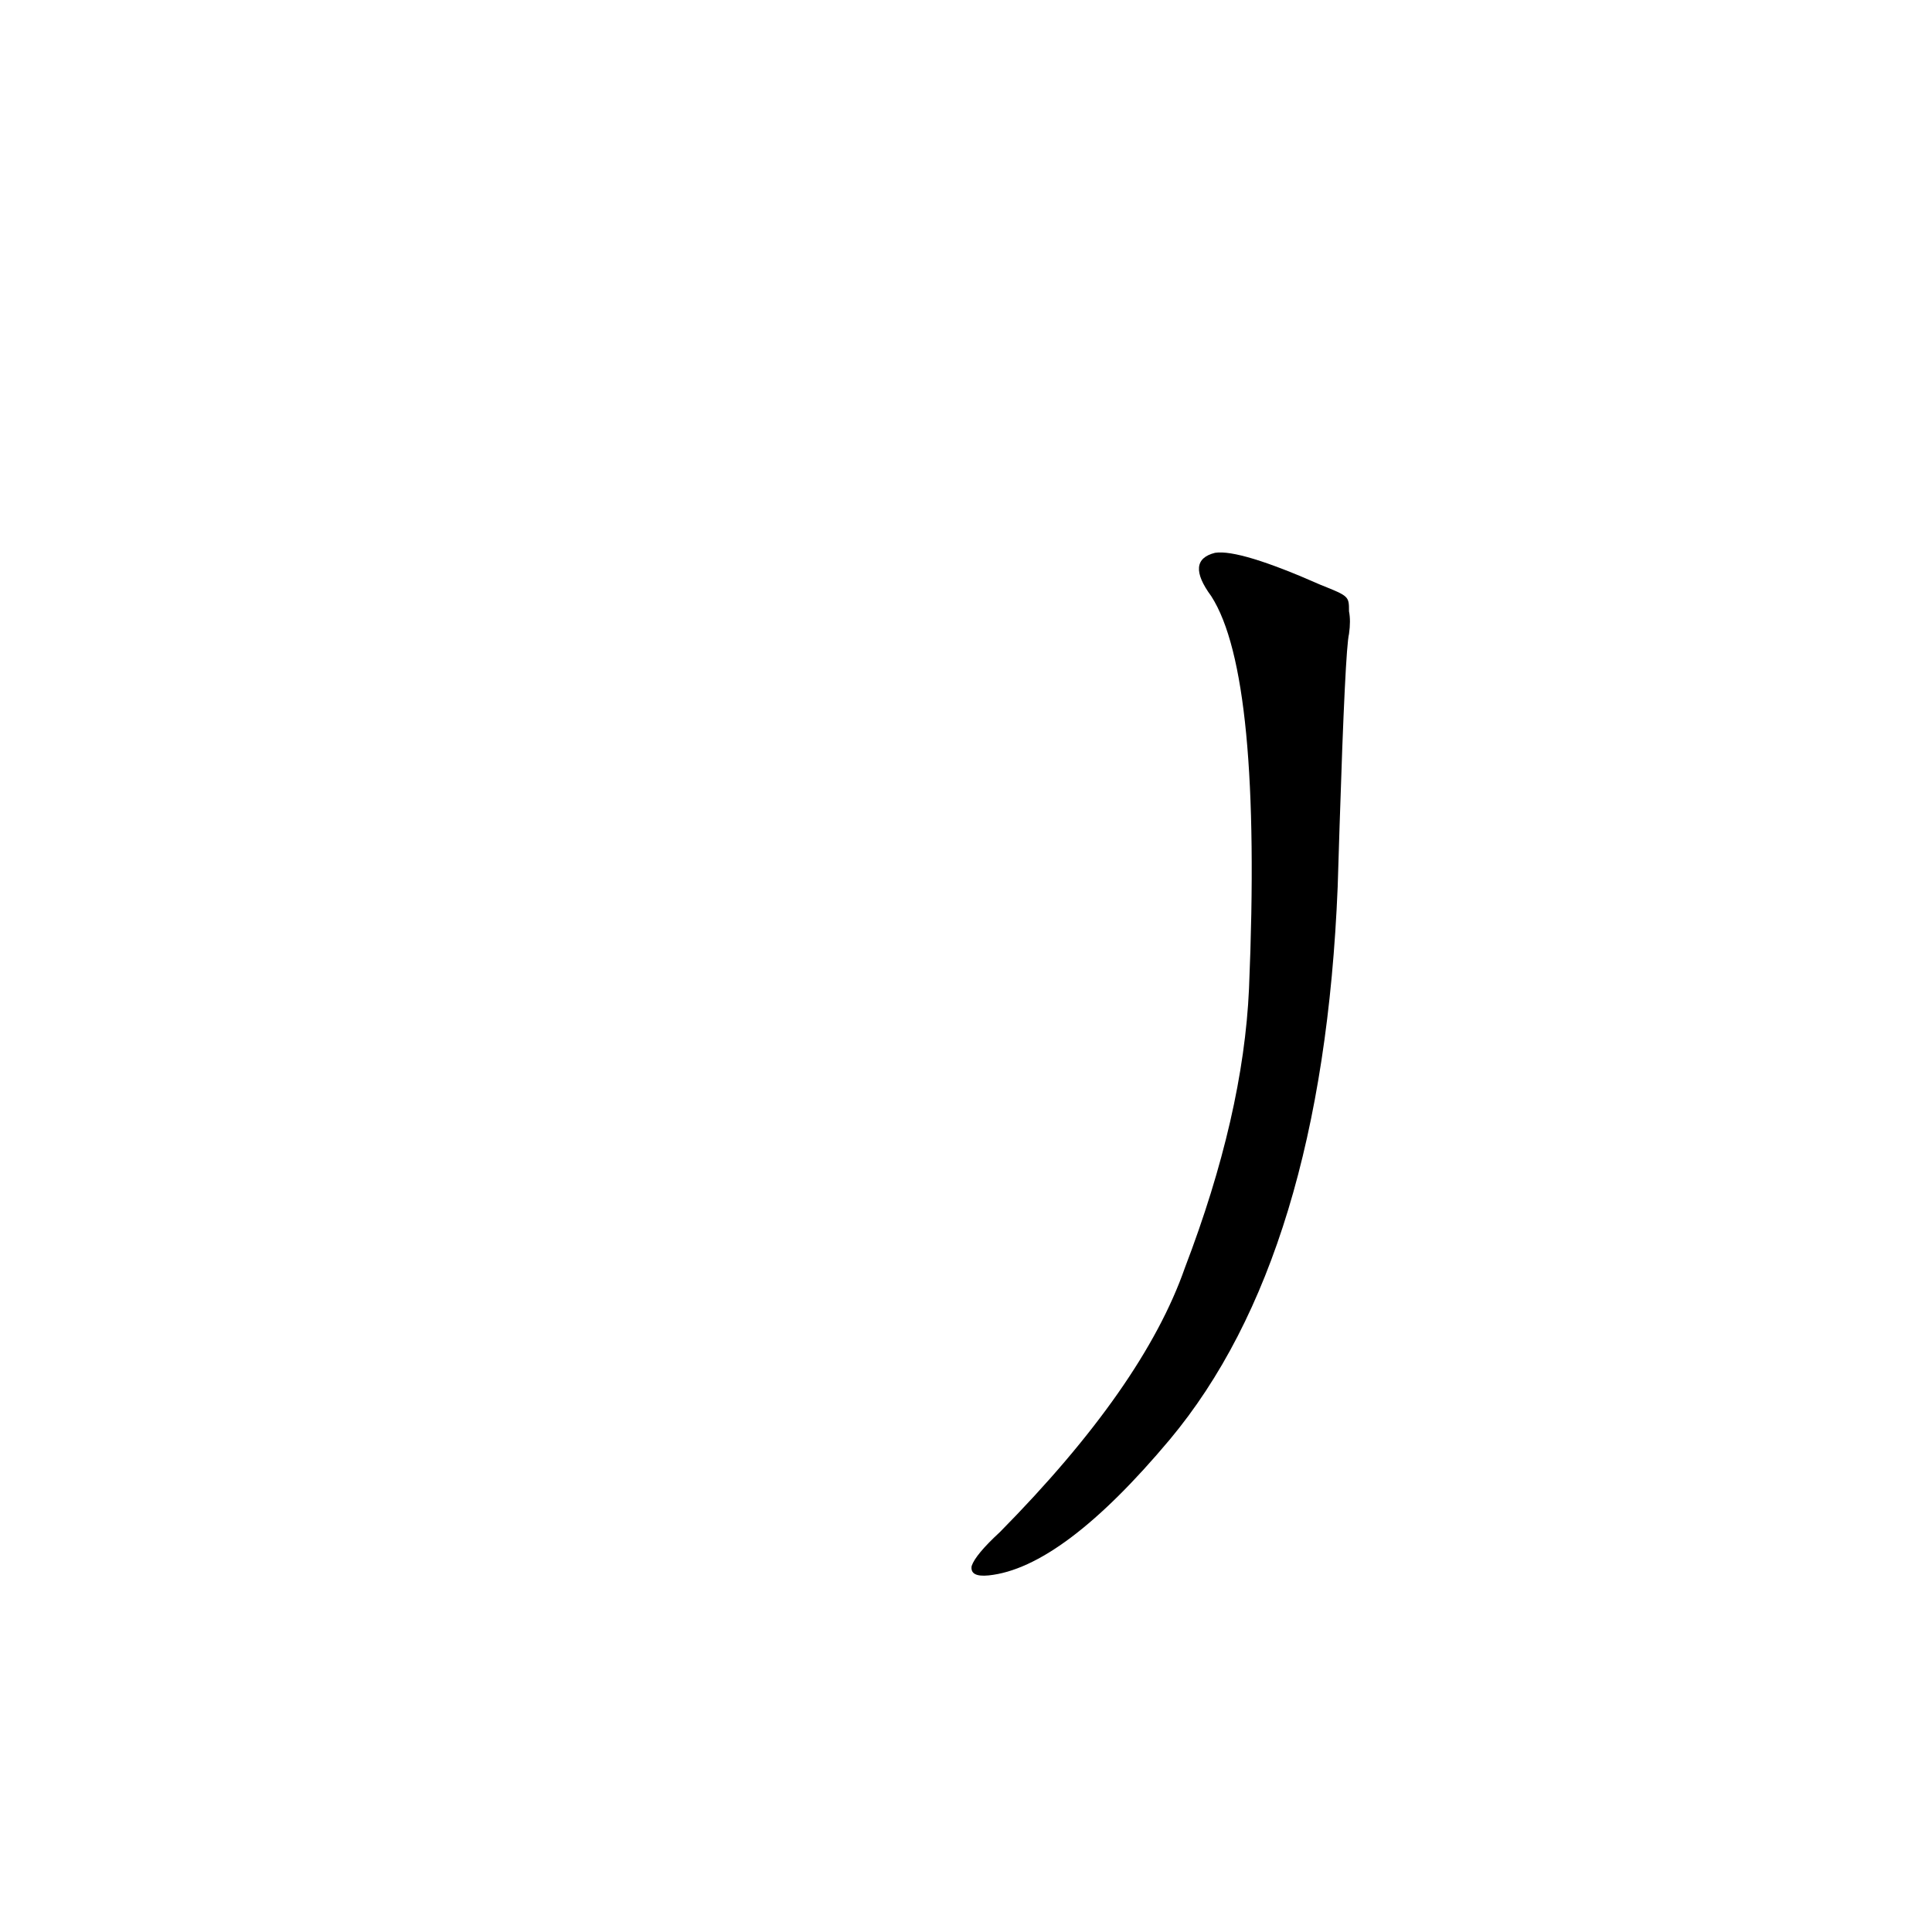 <?xml version='1.0' encoding='utf-8'?>
<svg xmlns="http://www.w3.org/2000/svg" version="1.1" viewBox="0 0 1024 1024"><g transform="scale(1, -1) translate(0, -900)"><path d="M 710 462 Q 713 556 715 564 Q 716 571 715 576 C 715 584 715 584 700 590 Q 657 609 644 607 Q 628 603 642 584 Q 669 542 662 376 Q 659 309 628 228 Q 606 165 530 88 Q 517 76 515 70 Q 514 64 524 65 Q 563 69 620 137 Q 701 234 709 430 L 710 462 Z" fill="black" /></g></svg>